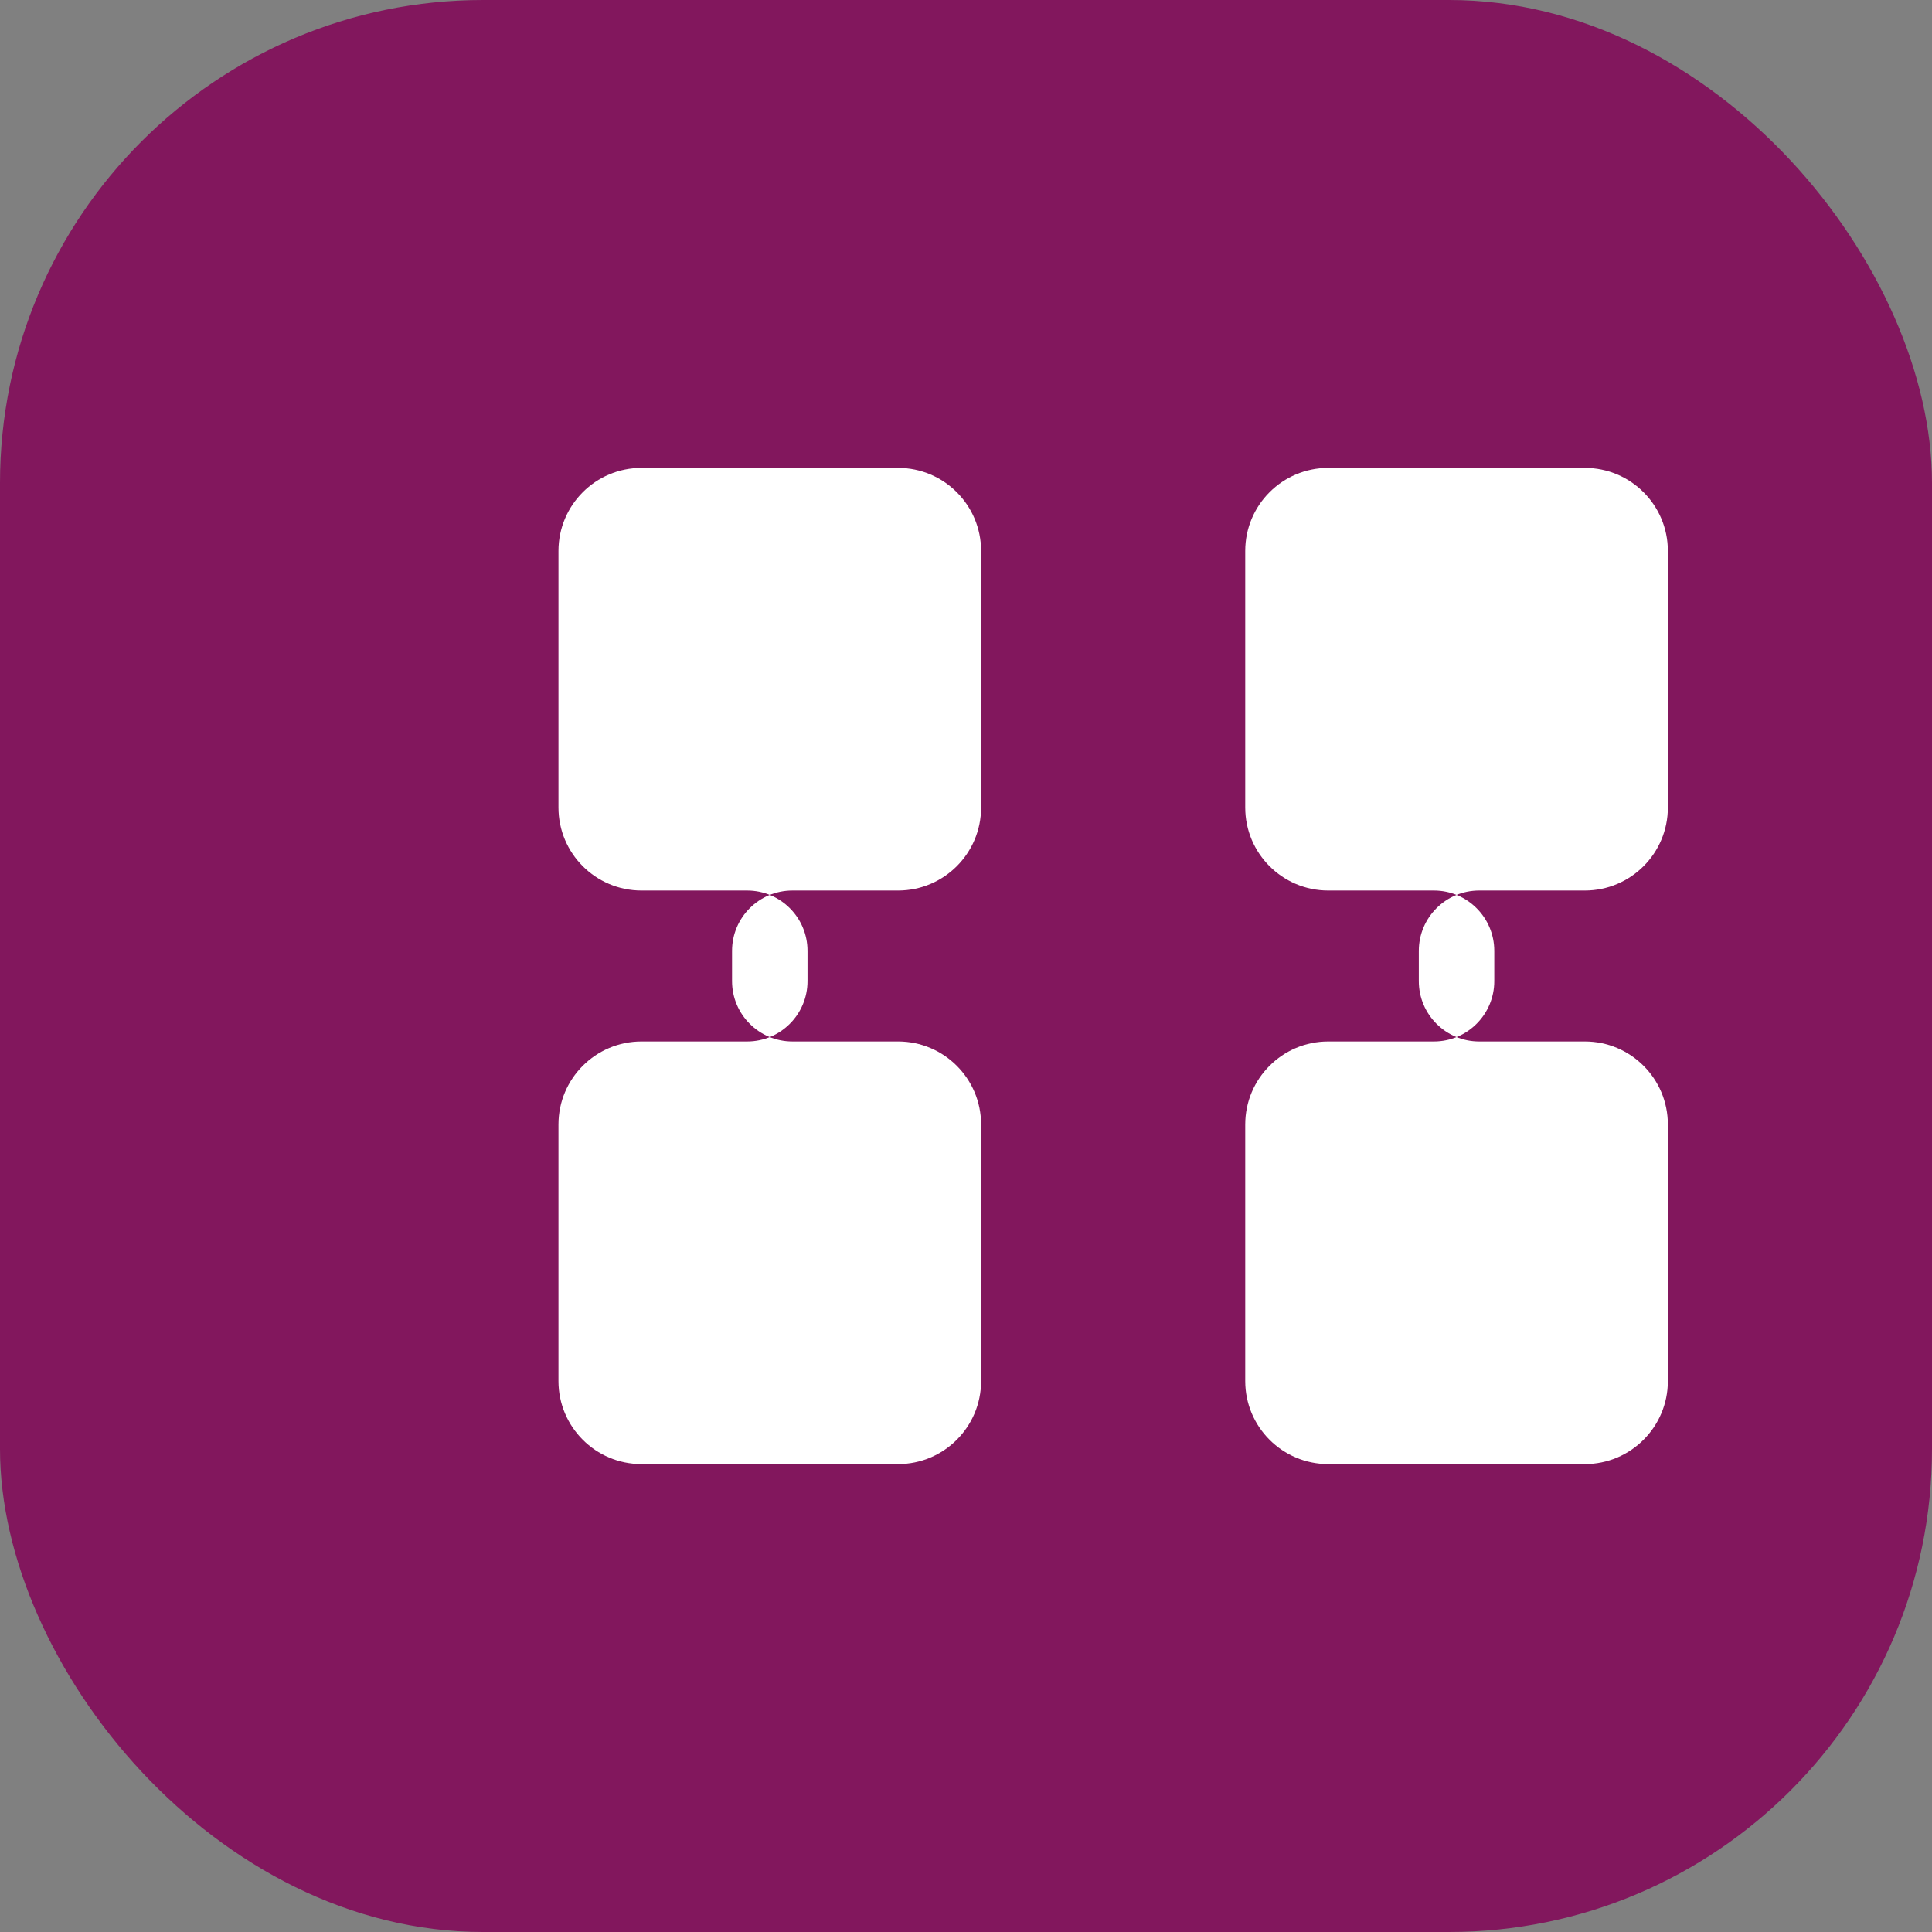 <svg width="512" height="512" viewBox="0 0 512 512" fill="none" xmlns="http://www.w3.org/2000/svg">
<rect x="0" y="0" width="512" height="512" fill="#808080" stroke="none"/>
<rect width="512" height="512" rx="128" fill="#82175D"/>
<path d="M148 146C148 133.85 157.85 124 170 124H238C250.15 124 260 133.85 260 146V214C260 226.15 250.15 236 238 236H210C201.16 236 194 243.16 194 252V260C194 268.84 201.16 276 210 276H238C250.15 276 260 285.85 260 298V366C260 378.15 250.15 388 238 388H170C157.85 388 148 378.15 148 366V298C148 285.85 157.85 276 170 276H198C206.84 276 214 268.84 214 260V252C214 243.16 206.84 236 198 236H170C157.85 236 148 226.15 148 214V146Z" fill="white"/>
<path d="M330 146C330 133.85 339.85 124 352 124H420C432.15 124 442 133.85 442 146V214C442 226.15 432.15 236 420 236H392C383.16 236 376 243.16 376 252V260C376 268.84 383.16 276 392 276H420C432.15 276 442 285.85 442 298V366C442 378.15 432.15 388 420 388H352C339.85 388 330 378.15 330 366V298C330 285.85 339.85 276 352 276H380C388.84 276 396 268.84 396 260V252C396 243.16 388.84 236 380 236H352C339.85 236 330 226.15 330 214V146Z" fill="white"/>
</svg>
